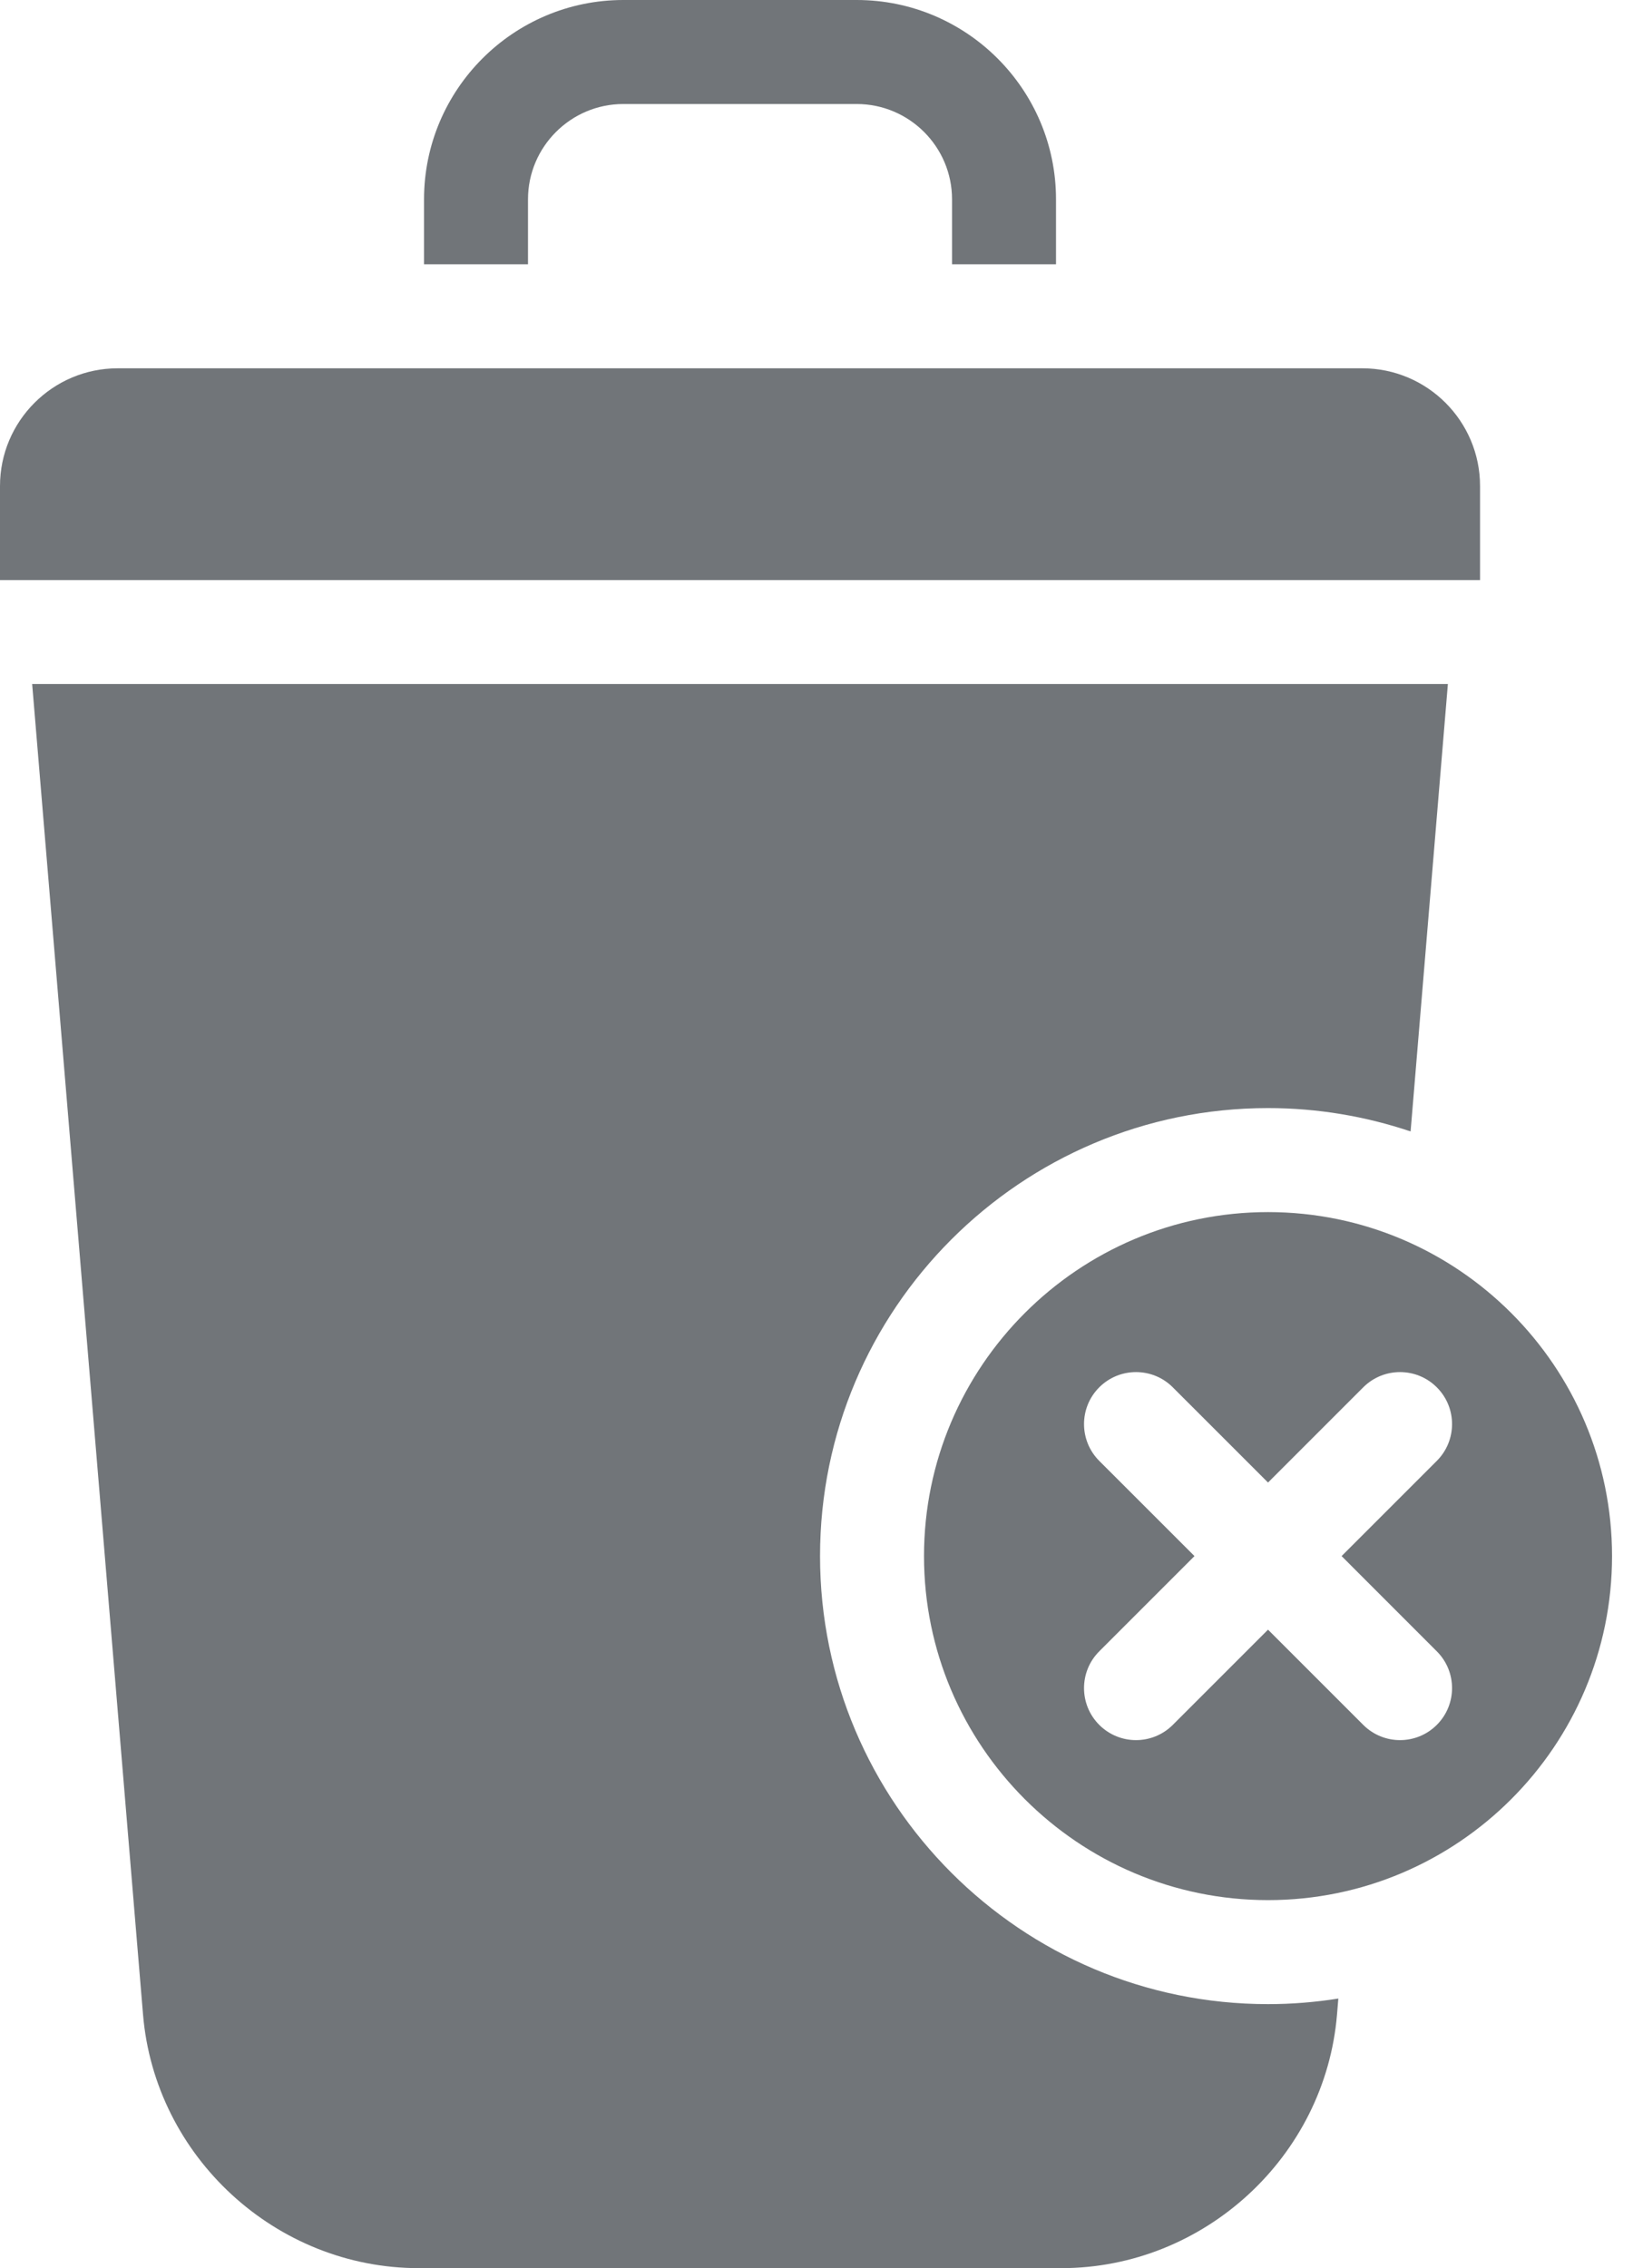 <svg width="36" height="50" viewBox="0 0 36 50" fill="none" xmlns="http://www.w3.org/2000/svg">
<path d="M18.078 34.303C18.078 28.857 22.508 24.427 27.954 24.427C29.053 24.427 30.109 24.61 31.097 24.942L31.919 15.079H0.709L3.153 44.408C3.414 47.543 6.084 50 9.231 50H23.397C26.544 50 29.214 47.543 29.475 44.408L29.504 44.057C28.999 44.137 28.482 44.18 27.954 44.18C22.508 44.18 18.078 39.749 18.078 34.303Z" fill="#717579"/>
<path d="M27.954 26.72C23.773 26.72 20.37 30.122 20.37 34.303C20.37 38.485 23.773 41.887 27.954 41.887C32.136 41.887 35.538 38.485 35.538 34.303C35.538 30.122 32.136 26.72 27.954 26.72ZM31.675 36.403C32.123 36.85 32.123 37.576 31.675 38.024C31.451 38.248 31.158 38.36 30.864 38.36C30.571 38.36 30.277 38.248 30.053 38.024L27.954 35.925L25.855 38.024C25.631 38.248 25.337 38.36 25.044 38.36C24.751 38.36 24.457 38.248 24.233 38.024C23.786 37.576 23.786 36.85 24.233 36.403L26.333 34.303L24.233 32.204C23.786 31.756 23.786 31.03 24.233 30.583C24.681 30.135 25.407 30.135 25.855 30.583L27.954 32.682L30.053 30.583C30.501 30.135 31.227 30.135 31.675 30.583C32.123 31.03 32.123 31.756 31.675 32.204L29.576 34.303L31.675 36.403Z" fill="#717579"/>
<path d="M11.64 4.394C11.64 3.236 12.583 2.293 13.742 2.293H18.886C20.045 2.293 20.988 3.236 20.988 4.394V5.826H23.28V4.394C23.28 1.971 21.309 0 18.886 0H13.742C11.319 0 9.348 1.971 9.348 4.394V5.826H11.64V4.394Z" fill="#717579"/>
<path d="M32.628 10.714C32.628 9.283 31.464 8.119 30.033 8.119H2.595C1.164 8.119 0 9.283 0 10.714V12.787H32.628V10.714Z" fill="#717579"/>
</svg>
